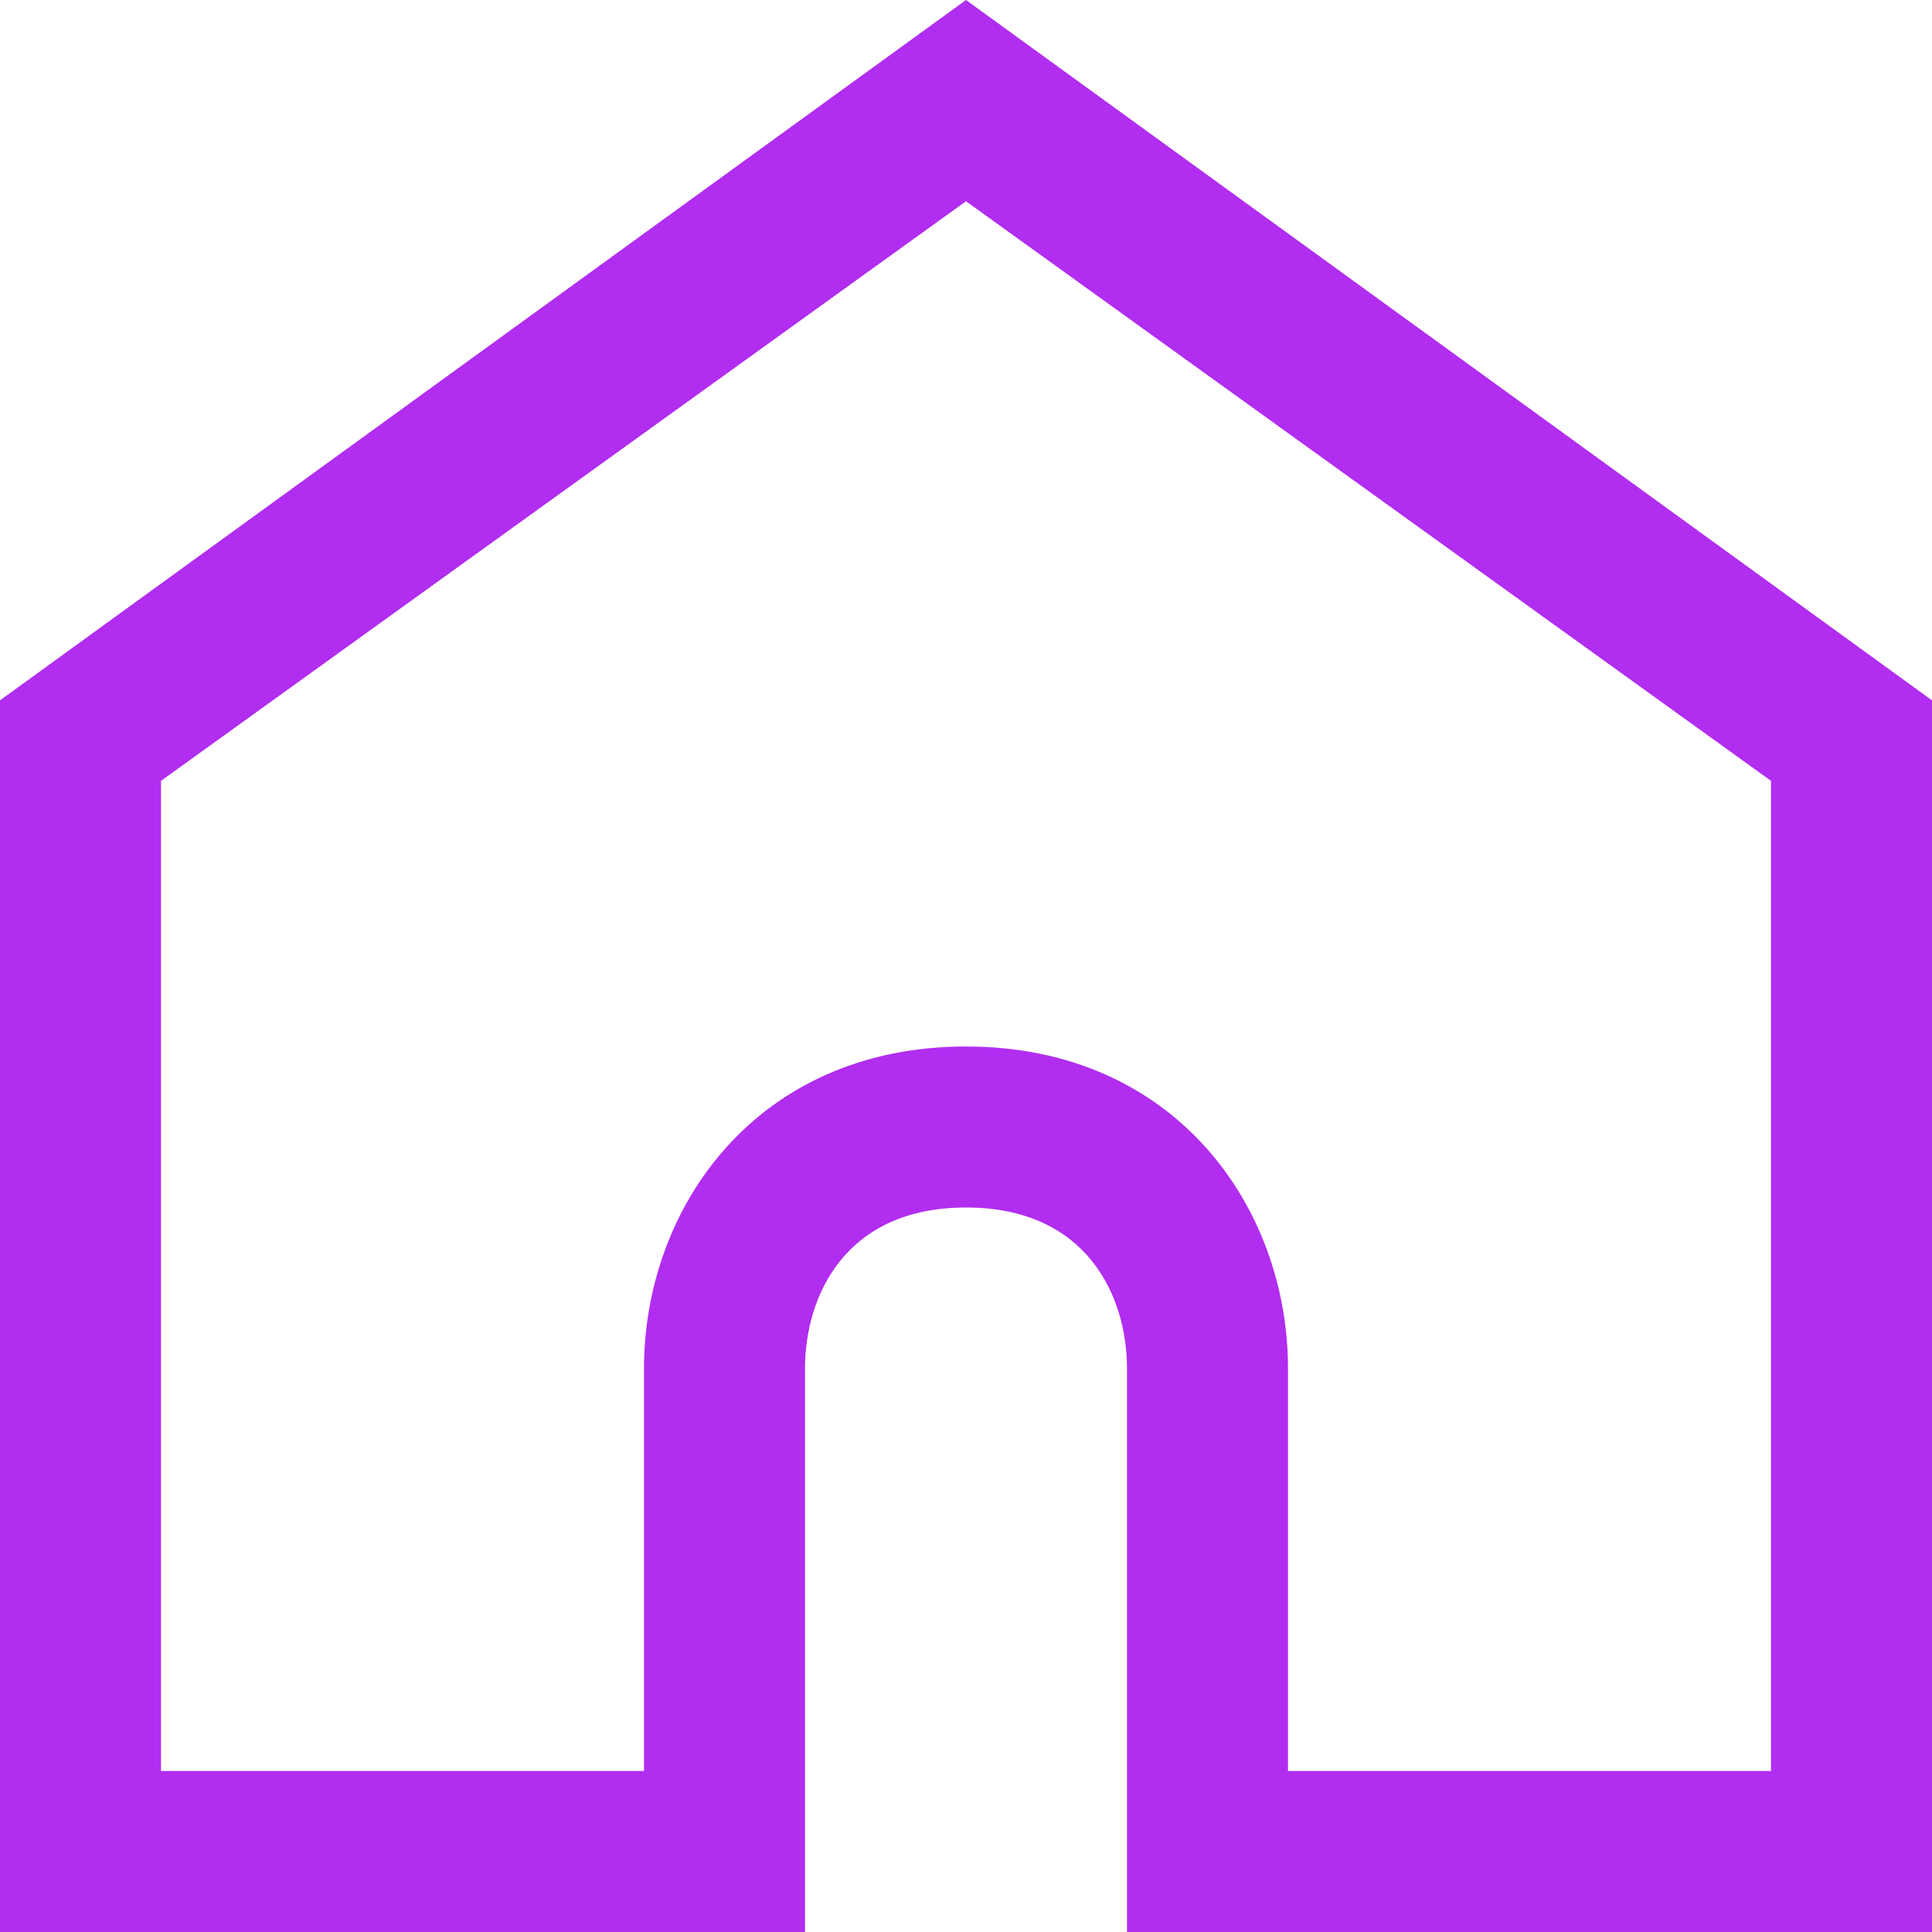 <?xml version="1.0" encoding="utf-8"?>
<!-- Generator: Adobe Illustrator 20.0.0, SVG Export Plug-In . SVG Version: 6.00 Build 0)  -->
<!DOCTYPE svg PUBLIC "-//W3C//DTD SVG 1.1//EN" "http://www.w3.org/Graphics/SVG/1.1/DTD/svg11.dtd">
<svg version="1.1" id="Layer_1" xmlns="http://www.w3.org/2000/svg" xmlns:xlink="http://www.w3.org/1999/xlink" x="0px" y="0px"
	 viewBox="0 0 24 24" style="enable-background:new 0 0 24 24;" xml:space="preserve">
<style type="text/css">
	.st0{fill:#B12DF0;}
</style>
<path class="st0" d="M24,24H14v-7c0-0.9-0.5-2-2-2c-1.5,0-2,1.1-2,2v7H0V8.7L12,0l12,8.7V24z M16,22h6V9.7L12,2.5L2,9.7V22h6v-5
	c0-2,1.4-4,4-4s4,2,4,4V22z"/>
</svg>
